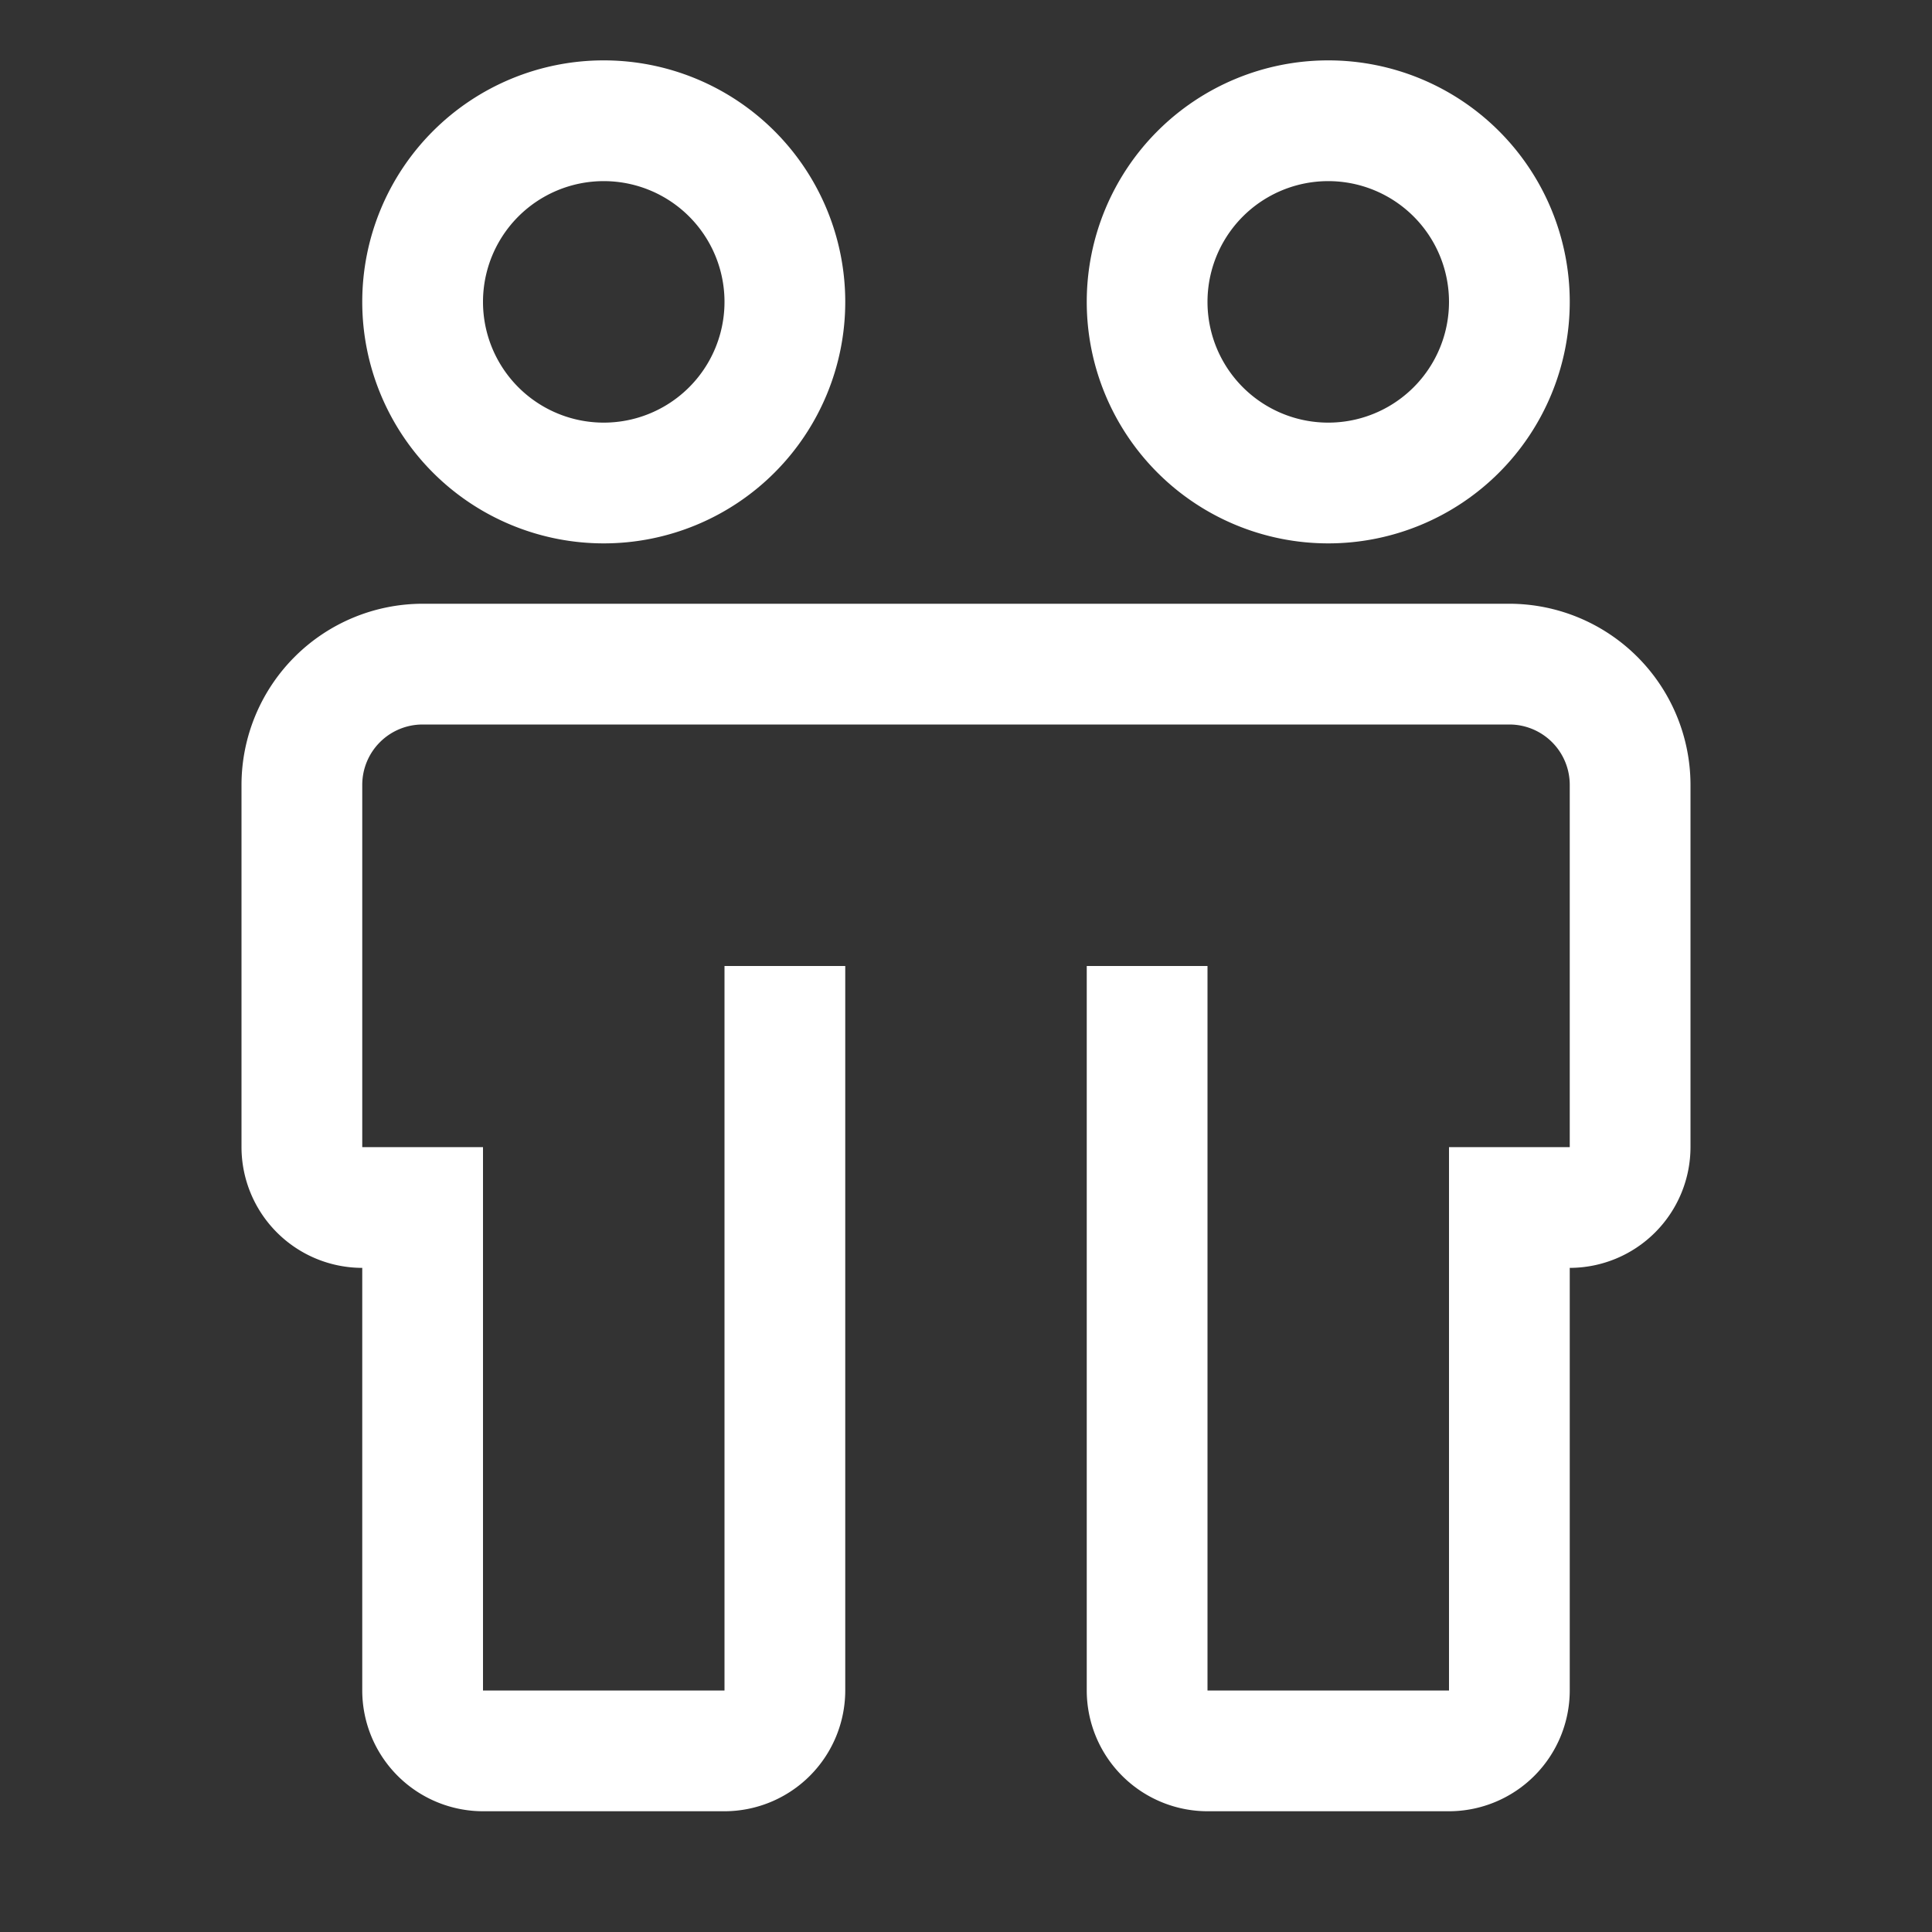 <svg width="46" height="46" fill="#ffffff" viewBox="0 0 24 24" xmlns="http://www.w3.org/2000/svg">
  <rect x="0" y="0" width="24" height="24" fill="#333333" stroke="none"/>
  <path d="M18.75 7.5H5.25A2.253 2.253 0 0 0 3 9.75v4.5a1.502 1.502 0 0 0 1.5 1.5V21A1.502 1.502 0 0 0 6 22.5h3a1.502 1.502 0 0 0 1.5-1.5v-9H9v9H6v-6.75H4.5v-4.5A.75.75 0 0 1 5.25 9h13.5a.75.75 0 0 1 .75.75v4.5H18V21h-3v-9h-1.5v9a1.502 1.502 0 0 0 1.5 1.5h3a1.502 1.502 0 0 0 1.5-1.5v-5.25a1.502 1.502 0 0 0 1.5-1.5v-4.5a2.253 2.253 0 0 0-2.25-2.25Z"></path>
  <path d="M7.5 6.75a3 3 0 1 1 0-6 3 3 0 0 1 0 6Zm0-4.5a1.5 1.5 0 1 0 0 3 1.5 1.5 0 0 0 0-3Z"></path>
  <path d="M16.5 6.75a3 3 0 1 1 0-6 3 3 0 0 1 0 6Zm0-4.5a1.5 1.5 0 1 0 0 3 1.5 1.5 0 0 0 0-3Z"></path>
</svg>
